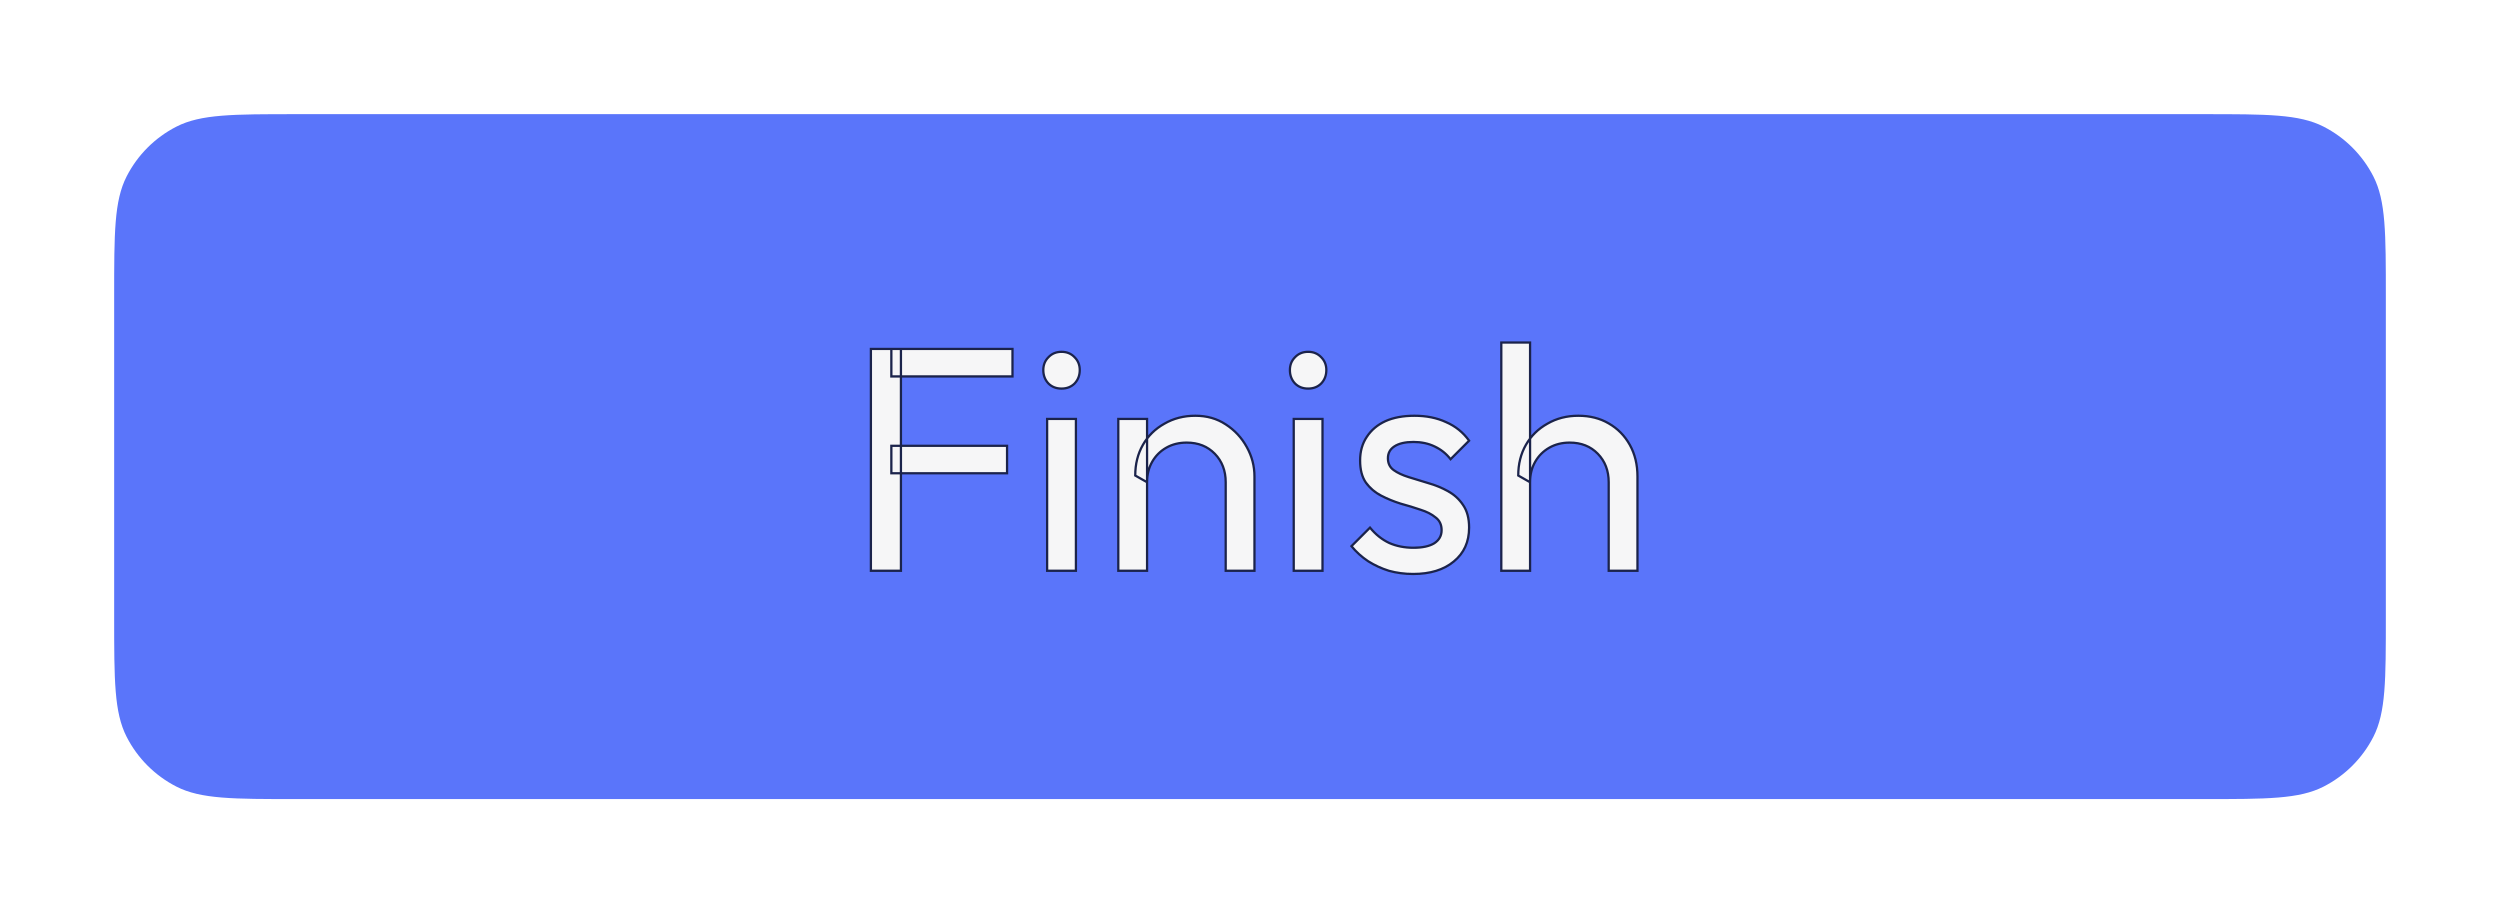 <svg width="219" height="80" viewBox="0 0 219 80" fill="none" xmlns="http://www.w3.org/2000/svg">
<g filter="url(#filter0_d_436_1637)">
<path d="M10 22C10 16.399 10 13.599 11.09 11.46C12.049 9.578 13.579 8.049 15.46 7.09C17.599 6 20.399 6 26 6H193C198.601 6 201.401 6 203.54 7.09C205.422 8.049 206.951 9.578 207.91 11.46C209 13.599 209 16.399 209 22V50C209 55.6 209 58.401 207.91 60.54C206.951 62.422 205.422 63.951 203.54 64.91C201.401 66 198.601 66 193 66H26C20.399 66 17.599 66 15.46 64.91C13.579 63.951 12.049 62.422 11.09 60.54C10 58.401 10 55.6 10 50V22Z" fill="#5A75FA"/>
<path d="M76.29 46V26.568H78.922V46H76.29ZM78.082 37.46V35.052H88.218V37.46H78.082ZM78.082 28.976V26.568H88.694V28.976H78.082ZM91.73 46V32.7H94.249V46H91.73ZM92.99 30.04C92.523 30.04 92.14 29.891 91.841 29.592C91.543 29.275 91.394 28.883 91.394 28.416C91.394 27.968 91.543 27.595 91.841 27.296C92.14 26.979 92.523 26.82 92.99 26.82C93.456 26.82 93.839 26.979 94.138 27.296C94.436 27.595 94.585 27.968 94.585 28.416C94.585 28.883 94.436 29.275 94.138 29.592C93.839 29.891 93.456 30.04 92.99 30.04ZM107.371 46V38.244C107.371 37.236 107.054 36.405 106.419 35.752C105.785 35.099 104.963 34.772 103.955 34.772C103.283 34.772 102.686 34.921 102.163 35.22C101.641 35.519 101.23 35.929 100.931 36.452C100.633 36.975 100.483 37.572 100.483 38.244L99.447 37.656C99.447 36.648 99.671 35.752 100.119 34.968C100.567 34.184 101.193 33.568 101.995 33.12C102.798 32.653 103.703 32.42 104.711 32.42C105.719 32.42 106.606 32.672 107.371 33.176C108.155 33.68 108.771 34.343 109.219 35.164C109.667 35.967 109.891 36.825 109.891 37.74V46H107.371ZM97.963 46V32.7H100.483V46H97.963ZM113.331 46V32.7H115.851V46H113.331ZM114.591 30.04C114.124 30.04 113.742 29.891 113.443 29.592C113.144 29.275 112.995 28.883 112.995 28.416C112.995 27.968 113.144 27.595 113.443 27.296C113.742 26.979 114.124 26.82 114.591 26.82C115.058 26.82 115.44 26.979 115.739 27.296C116.038 27.595 116.187 27.968 116.187 28.416C116.187 28.883 116.038 29.275 115.739 29.592C115.44 29.891 115.058 30.04 114.591 30.04ZM123.793 46.28C123.046 46.28 122.337 46.187 121.665 46C121.011 45.795 120.405 45.515 119.845 45.16C119.285 44.787 118.799 44.348 118.389 43.844L120.013 42.22C120.498 42.817 121.058 43.265 121.693 43.564C122.327 43.844 123.037 43.984 123.821 43.984C124.605 43.984 125.211 43.853 125.641 43.592C126.07 43.312 126.285 42.929 126.285 42.444C126.285 41.959 126.107 41.585 125.753 41.324C125.417 41.044 124.978 40.82 124.437 40.652C123.895 40.465 123.317 40.288 122.701 40.12C122.103 39.933 121.534 39.7 120.993 39.42C120.451 39.14 120.003 38.757 119.649 38.272C119.313 37.787 119.145 37.143 119.145 36.34C119.145 35.537 119.341 34.847 119.733 34.268C120.125 33.671 120.666 33.213 121.357 32.896C122.066 32.579 122.915 32.42 123.905 32.42C124.95 32.42 125.874 32.607 126.677 32.98C127.498 33.335 128.17 33.876 128.693 34.604L127.069 36.228C126.695 35.743 126.229 35.369 125.669 35.108C125.127 34.847 124.511 34.716 123.821 34.716C123.093 34.716 122.533 34.847 122.141 35.108C121.767 35.351 121.581 35.696 121.581 36.144C121.581 36.592 121.749 36.937 122.085 37.18C122.421 37.423 122.859 37.628 123.401 37.796C123.961 37.964 124.539 38.141 125.137 38.328C125.734 38.496 126.303 38.729 126.845 39.028C127.386 39.327 127.825 39.728 128.161 40.232C128.515 40.736 128.693 41.399 128.693 42.22C128.693 43.471 128.245 44.46 127.349 45.188C126.471 45.916 125.286 46.28 123.793 46.28ZM140.922 46V38.244C140.922 37.236 140.605 36.405 139.97 35.752C139.335 35.099 138.514 34.772 137.506 34.772C136.834 34.772 136.237 34.921 135.714 35.22C135.191 35.519 134.781 35.929 134.482 36.452C134.183 36.975 134.034 37.572 134.034 38.244L132.998 37.656C132.998 36.648 133.222 35.752 133.67 34.968C134.118 34.184 134.743 33.568 135.546 33.12C136.349 32.653 137.254 32.42 138.262 32.42C139.27 32.42 140.157 32.644 140.922 33.092C141.706 33.54 142.322 34.165 142.77 34.968C143.218 35.771 143.442 36.695 143.442 37.74V46H140.922ZM131.514 46V26.008H134.034V46H131.514Z" fill="#F6F6F7"/>
<path d="M76.29 46H76.19V46.1H76.29V46ZM76.29 26.568V26.468H76.19V26.568H76.29ZM78.922 26.568H79.022V26.468H78.922V26.568ZM78.922 46V46.1H79.022V46H78.922ZM78.082 37.46H77.982V37.56H78.082V37.46ZM78.082 35.052V34.952H77.982V35.052H78.082ZM88.218 35.052H88.318V34.952H88.218V35.052ZM88.218 37.46V37.56H88.318V37.46H88.218ZM78.082 28.976H77.982V29.076H78.082V28.976ZM78.082 26.568V26.468H77.982V26.568H78.082ZM88.694 26.568H88.794V26.468H88.694V26.568ZM88.694 28.976V29.076H88.794V28.976H88.694ZM76.39 46V26.568H76.19V46H76.39ZM76.29 26.668H78.922V26.468H76.29V26.668ZM78.822 26.568V46H79.022V26.568H78.822ZM78.922 45.9H76.29V46.1H78.922V45.9ZM78.182 37.46V35.052H77.982V37.46H78.182ZM78.082 35.152H88.218V34.952H78.082V35.152ZM88.118 35.052V37.46H88.318V35.052H88.118ZM88.218 37.36H78.082V37.56H88.218V37.36ZM78.182 28.976V26.568H77.982V28.976H78.182ZM78.082 26.668H88.694V26.468H78.082V26.668ZM88.594 26.568V28.976H88.794V26.568H88.594ZM88.694 28.876H78.082V29.076H88.694V28.876ZM91.73 46H91.629V46.1H91.73V46ZM91.73 32.7V32.6H91.629V32.7H91.73ZM94.249 32.7H94.35V32.6H94.249V32.7ZM94.249 46V46.1H94.35V46H94.249ZM91.841 29.592L91.769 29.661L91.771 29.663L91.841 29.592ZM91.841 27.296L91.912 27.367L91.914 27.364L91.841 27.296ZM94.138 27.296L94.065 27.365L94.067 27.367L94.138 27.296ZM94.138 29.592L94.208 29.663L94.21 29.66L94.138 29.592ZM91.829 46V32.7H91.629V46H91.829ZM91.73 32.8H94.249V32.6H91.73V32.8ZM94.15 32.7V46H94.35V32.7H94.15ZM94.249 45.9H91.73V46.1H94.249V45.9ZM92.99 29.94C92.546 29.94 92.19 29.799 91.912 29.521L91.771 29.663C92.09 29.982 92.499 30.14 92.99 30.14V29.94ZM91.914 29.523C91.634 29.226 91.493 28.859 91.493 28.416H91.293C91.293 28.906 91.451 29.323 91.769 29.66L91.914 29.523ZM91.493 28.416C91.493 27.993 91.633 27.645 91.912 27.367L91.771 27.225C91.452 27.544 91.293 27.943 91.293 28.416H91.493ZM91.914 27.364C92.193 27.069 92.548 26.92 92.99 26.92V26.72C92.498 26.72 92.088 26.889 91.769 27.227L91.914 27.364ZM92.99 26.92C93.431 26.92 93.786 27.069 94.065 27.364L94.21 27.227C93.891 26.889 93.482 26.72 92.99 26.72V26.92ZM94.067 27.367C94.346 27.645 94.486 27.993 94.486 28.416H94.686C94.686 27.943 94.527 27.544 94.208 27.225L94.067 27.367ZM94.486 28.416C94.486 28.859 94.345 29.226 94.065 29.523L94.21 29.66C94.528 29.323 94.686 28.906 94.686 28.416H94.486ZM94.067 29.521C93.789 29.799 93.433 29.94 92.99 29.94V30.14C93.48 30.14 93.889 29.982 94.208 29.663L94.067 29.521ZM107.371 46H107.271V46.1H107.371V46ZM106.419 35.752L106.491 35.682L106.419 35.752ZM102.163 35.22L102.114 35.133L102.163 35.22ZM100.483 38.244L100.434 38.331L100.583 38.416V38.244H100.483ZM99.447 37.656H99.347V37.714L99.398 37.743L99.447 37.656ZM101.995 33.12L102.044 33.207L102.045 33.206L101.995 33.12ZM107.371 33.176L107.316 33.26L107.317 33.26L107.371 33.176ZM109.219 35.164L109.131 35.212L109.132 35.213L109.219 35.164ZM109.891 46V46.1H109.991V46H109.891ZM97.963 46H97.863V46.1H97.963V46ZM97.963 32.7V32.6H97.863V32.7H97.963ZM100.483 32.7H100.583V32.6H100.483V32.7ZM100.483 46V46.1H100.583V46H100.483ZM107.471 46V38.244H107.271V46H107.471ZM107.471 38.244C107.471 37.213 107.146 36.356 106.491 35.682L106.348 35.822C106.962 36.454 107.271 37.259 107.271 38.244H107.471ZM106.491 35.682C105.835 35.007 104.987 34.672 103.955 34.672V34.872C104.939 34.872 105.734 35.19 106.348 35.822L106.491 35.682ZM103.955 34.672C103.268 34.672 102.653 34.825 102.114 35.133L102.213 35.307C102.719 35.018 103.299 34.872 103.955 34.872V34.672ZM102.114 35.133C101.575 35.441 101.152 35.864 100.844 36.402L101.018 36.502C101.308 35.994 101.706 35.597 102.213 35.307L102.114 35.133ZM100.844 36.402C100.536 36.942 100.383 37.557 100.383 38.244H100.583C100.583 37.587 100.729 37.008 101.018 36.502L100.844 36.402ZM100.533 38.157L99.497 37.569L99.398 37.743L100.434 38.331L100.533 38.157ZM99.547 37.656C99.547 36.663 99.768 35.785 100.206 35.018L100.032 34.918C99.575 35.719 99.347 36.633 99.347 37.656H99.547ZM100.206 35.018C100.645 34.25 101.257 33.647 102.044 33.207L101.946 33.033C101.128 33.489 100.49 34.118 100.032 34.918L100.206 35.018ZM102.045 33.206C102.832 32.749 103.719 32.52 104.711 32.52V32.32C103.687 32.32 102.764 32.557 101.945 33.033L102.045 33.206ZM104.711 32.52C105.702 32.52 106.569 32.767 107.316 33.26L107.426 33.093C106.643 32.577 105.737 32.32 104.711 32.32V32.52ZM107.317 33.26C108.087 33.755 108.691 34.405 109.131 35.212L109.307 35.116C108.851 34.28 108.223 33.605 107.425 33.092L107.317 33.26ZM109.132 35.213C109.572 36.001 109.791 36.843 109.791 37.74H109.991C109.991 36.808 109.763 35.933 109.307 35.115L109.132 35.213ZM109.791 37.74V46H109.991V37.74H109.791ZM109.891 45.9H107.371V46.1H109.891V45.9ZM98.063 46V32.7H97.863V46H98.063ZM97.963 32.8H100.483V32.6H97.963V32.8ZM100.383 32.7V46H100.583V32.7H100.383ZM100.483 45.9H97.963V46.1H100.483V45.9ZM113.331 46H113.231V46.1H113.331V46ZM113.331 32.7V32.6H113.231V32.7H113.331ZM115.851 32.7H115.951V32.6H115.851V32.7ZM115.851 46V46.1H115.951V46H115.851ZM113.443 29.592L113.37 29.661L113.372 29.663L113.443 29.592ZM113.443 27.296L113.514 27.367L113.516 27.364L113.443 27.296ZM115.739 27.296L115.666 27.365L115.668 27.367L115.739 27.296ZM115.739 29.592L115.81 29.663L115.812 29.66L115.739 29.592ZM113.431 46V32.7H113.231V46H113.431ZM113.331 32.8H115.851V32.6H113.331V32.8ZM115.751 32.7V46H115.951V32.7H115.751ZM115.851 45.9H113.331V46.1H115.851V45.9ZM114.591 29.94C114.148 29.94 113.792 29.799 113.514 29.521L113.372 29.663C113.692 29.982 114.101 30.14 114.591 30.14V29.94ZM113.516 29.523C113.236 29.226 113.095 28.859 113.095 28.416H112.895C112.895 28.906 113.053 29.323 113.37 29.66L113.516 29.523ZM113.095 28.416C113.095 27.993 113.235 27.645 113.514 27.367L113.372 27.225C113.054 27.544 112.895 27.943 112.895 28.416H113.095ZM113.516 27.364C113.794 27.069 114.15 26.92 114.591 26.92V26.72C114.099 26.72 113.689 26.889 113.37 27.227L113.516 27.364ZM114.591 26.92C115.032 26.92 115.388 27.069 115.666 27.364L115.812 27.227C115.493 26.889 115.083 26.72 114.591 26.72V26.92ZM115.668 27.367C115.947 27.645 116.087 27.993 116.087 28.416H116.287C116.287 27.943 116.128 27.544 115.81 27.225L115.668 27.367ZM116.087 28.416C116.087 28.859 115.946 29.226 115.666 29.523L115.812 29.66C116.129 29.323 116.287 28.906 116.287 28.416H116.087ZM115.668 29.521C115.391 29.799 115.034 29.94 114.591 29.94V30.14C115.081 30.14 115.49 29.982 115.81 29.663L115.668 29.521ZM121.665 46L121.635 46.096L121.638 46.096L121.665 46ZM119.845 45.16L119.789 45.243L119.791 45.245L119.845 45.16ZM118.389 43.844L118.318 43.773L118.254 43.837L118.311 43.907L118.389 43.844ZM120.013 42.22L120.09 42.157L120.02 42.071L119.942 42.149L120.013 42.22ZM121.693 43.564L121.65 43.654L121.652 43.656L121.693 43.564ZM125.641 43.592L125.693 43.678L125.695 43.676L125.641 43.592ZM125.753 41.324L125.689 41.401L125.693 41.404L125.753 41.324ZM124.437 40.652L124.404 40.747L124.407 40.748L124.437 40.652ZM122.701 40.12L122.671 40.215L122.674 40.217L122.701 40.12ZM120.993 39.42L121.039 39.331L120.993 39.42ZM119.649 38.272L119.567 38.329L119.568 38.331L119.649 38.272ZM119.733 34.268L119.816 34.324L119.816 34.323L119.733 34.268ZM121.357 32.896L121.316 32.805L121.315 32.805L121.357 32.896ZM126.677 32.98L126.635 33.071L126.637 33.072L126.677 32.98ZM128.693 34.604L128.764 34.675L128.824 34.615L128.774 34.546L128.693 34.604ZM127.069 36.228L126.99 36.289L127.059 36.379L127.14 36.299L127.069 36.228ZM125.669 35.108L125.625 35.198L125.627 35.199L125.669 35.108ZM122.141 35.108L122.195 35.192L122.196 35.191L122.141 35.108ZM122.085 37.18L122.143 37.099L122.085 37.18ZM123.401 37.796L123.371 37.892L123.372 37.892L123.401 37.796ZM125.137 38.328L125.107 38.423L125.11 38.424L125.137 38.328ZM126.845 39.028L126.796 39.116L126.845 39.028ZM128.161 40.232L128.078 40.288L128.079 40.289L128.161 40.232ZM127.349 45.188L127.286 45.11L127.285 45.111L127.349 45.188ZM123.793 46.18C123.055 46.18 122.354 46.088 121.692 45.904L121.638 46.096C122.319 46.286 123.038 46.38 123.793 46.38V46.18ZM121.695 45.905C121.049 45.702 120.451 45.425 119.898 45.075L119.791 45.245C120.359 45.604 120.973 45.888 121.635 46.095L121.695 45.905ZM119.9 45.077C119.348 44.709 118.87 44.277 118.466 43.781L118.311 43.907C118.728 44.419 119.221 44.864 119.789 45.243L119.9 45.077ZM118.46 43.915L120.084 42.291L119.942 42.149L118.318 43.773L118.46 43.915ZM119.935 42.283C120.429 42.891 121.001 43.349 121.65 43.654L121.735 43.474C121.116 43.182 120.567 42.744 120.09 42.157L119.935 42.283ZM121.652 43.656C122.301 43.942 123.025 44.084 123.821 44.084V43.884C123.049 43.884 122.354 43.746 121.733 43.472L121.652 43.656ZM123.821 44.084C124.614 44.084 125.241 43.952 125.693 43.677L125.589 43.507C125.182 43.755 124.596 43.884 123.821 43.884V44.084ZM125.695 43.676C126.151 43.379 126.385 42.965 126.385 42.444H126.185C126.185 42.893 125.989 43.245 125.586 43.508L125.695 43.676ZM126.385 42.444C126.385 41.931 126.195 41.526 125.812 41.243L125.693 41.404C126.02 41.645 126.185 41.987 126.185 42.444H126.385ZM125.817 41.247C125.468 40.957 125.017 40.727 124.466 40.556L124.407 40.748C124.939 40.913 125.365 41.131 125.689 41.401L125.817 41.247ZM124.469 40.557C123.926 40.37 123.345 40.192 122.727 40.023L122.674 40.217C123.289 40.384 123.865 40.561 124.404 40.746L124.469 40.557ZM122.731 40.025C122.139 39.84 121.575 39.608 121.039 39.331L120.947 39.509C121.493 39.792 122.068 40.027 122.671 40.215L122.731 40.025ZM121.039 39.331C120.511 39.058 120.075 38.686 119.73 38.213L119.568 38.331C119.932 38.829 120.392 39.222 120.947 39.509L121.039 39.331ZM119.731 38.215C119.41 37.752 119.245 37.13 119.245 36.34H119.045C119.045 37.156 119.216 37.822 119.567 38.329L119.731 38.215ZM119.245 36.34C119.245 35.554 119.436 34.884 119.816 34.324L119.65 34.212C119.245 34.809 119.045 35.52 119.045 36.34H119.245ZM119.816 34.323C120.197 33.742 120.724 33.297 121.399 32.987L121.315 32.805C120.608 33.13 120.052 33.599 119.649 34.213L119.816 34.323ZM121.398 32.987C122.091 32.677 122.926 32.52 123.905 32.52V32.32C122.905 32.32 122.041 32.48 121.316 32.805L121.398 32.987ZM123.905 32.52C124.938 32.52 125.847 32.705 126.635 33.071L126.719 32.889C125.901 32.509 124.962 32.32 123.905 32.32V32.52ZM126.637 33.072C127.442 33.419 128.099 33.949 128.612 34.662L128.774 34.546C128.241 33.803 127.554 33.25 126.716 32.888L126.637 33.072ZM128.622 34.533L126.998 36.157L127.14 36.299L128.764 34.675L128.622 34.533ZM127.148 36.167C126.765 35.669 126.285 35.285 125.711 35.017L125.627 35.199C126.172 35.453 126.626 35.816 126.99 36.289L127.148 36.167ZM125.712 35.018C125.155 34.749 124.524 34.616 123.821 34.616V34.816C124.499 34.816 125.099 34.944 125.625 35.198L125.712 35.018ZM123.821 34.616C123.083 34.616 122.5 34.748 122.085 35.025L122.196 35.191C122.565 34.945 123.103 34.816 123.821 34.816V34.616ZM122.086 35.024C121.684 35.285 121.481 35.662 121.481 36.144H121.681C121.681 35.73 121.851 35.416 122.195 35.192L122.086 35.024ZM121.481 36.144C121.481 36.621 121.662 36.998 122.026 37.261L122.143 37.099C121.836 36.877 121.681 36.563 121.681 36.144H121.481ZM122.026 37.261C122.374 37.512 122.823 37.721 123.371 37.892L123.43 37.7C122.896 37.535 122.468 37.333 122.143 37.099L122.026 37.261ZM123.372 37.892C123.932 38.06 124.51 38.237 125.107 38.423L125.167 38.233C124.569 38.046 123.99 37.868 123.43 37.7L123.372 37.892ZM125.11 38.424C125.7 38.59 126.262 38.821 126.796 39.116L126.893 38.94C126.345 38.638 125.769 38.402 125.164 38.232L125.11 38.424ZM126.796 39.116C127.324 39.407 127.751 39.797 128.078 40.288L128.244 40.176C127.899 39.659 127.448 39.247 126.893 38.94L126.796 39.116ZM128.079 40.289C128.418 40.772 128.593 41.413 128.593 42.22H128.793C128.793 41.385 128.612 40.7 128.243 40.174L128.079 40.289ZM128.593 42.22C128.593 43.443 128.156 44.403 127.286 45.11L127.412 45.266C128.333 44.517 128.793 43.498 128.793 42.22H128.593ZM127.285 45.111C126.43 45.82 125.27 46.18 123.793 46.18V46.38C125.302 46.38 126.512 46.012 127.413 45.265L127.285 45.111ZM140.922 46H140.822V46.1H140.922V46ZM139.97 35.752L140.042 35.682L139.97 35.752ZM135.714 35.22L135.664 35.133L135.714 35.22ZM134.034 38.244L133.985 38.331L134.134 38.416V38.244H134.034ZM132.998 37.656H132.898V37.714L132.949 37.743L132.998 37.656ZM135.546 33.12L135.595 33.207L135.596 33.206L135.546 33.12ZM140.922 33.092L140.871 33.178L140.872 33.179L140.922 33.092ZM142.77 34.968L142.857 34.919L142.77 34.968ZM143.442 46V46.1H143.542V46H143.442ZM131.514 46H131.414V46.1H131.514V46ZM131.514 26.008V25.908H131.414V26.008H131.514ZM134.034 26.008H134.134V25.908H134.034V26.008ZM134.034 46V46.1H134.134V46H134.034ZM141.022 46V38.244H140.822V46H141.022ZM141.022 38.244C141.022 37.213 140.697 36.356 140.042 35.682L139.898 35.822C140.513 36.454 140.822 37.259 140.822 38.244H141.022ZM140.042 35.682C139.386 35.007 138.538 34.672 137.506 34.672V34.872C138.49 34.872 139.285 35.19 139.898 35.822L140.042 35.682ZM137.506 34.672C136.819 34.672 136.204 34.825 135.664 35.133L135.764 35.307C136.269 35.018 136.849 34.872 137.506 34.872V34.672ZM135.664 35.133C135.126 35.441 134.703 35.864 134.395 36.402L134.569 36.502C134.859 35.994 135.256 35.597 135.764 35.307L135.664 35.133ZM134.395 36.402C134.087 36.942 133.934 37.557 133.934 38.244H134.134C134.134 37.587 134.28 37.008 134.569 36.502L134.395 36.402ZM134.083 38.157L133.047 37.569L132.949 37.743L133.985 38.331L134.083 38.157ZM133.098 37.656C133.098 36.663 133.318 35.785 133.757 35.018L133.583 34.918C133.126 35.719 132.898 36.633 132.898 37.656H133.098ZM133.757 35.018C134.196 34.25 134.808 33.647 135.595 33.207L135.497 33.033C134.679 33.489 134.04 34.118 133.583 34.918L133.757 35.018ZM135.596 33.206C136.382 32.749 137.27 32.52 138.262 32.52V32.32C137.238 32.32 136.315 32.557 135.496 33.033L135.596 33.206ZM138.262 32.52C139.255 32.52 140.123 32.74 140.871 33.178L140.973 33.006C140.19 32.548 139.285 32.32 138.262 32.32V32.52ZM140.872 33.179C141.64 33.618 142.243 34.23 142.683 35.017L142.857 34.919C142.401 34.101 141.772 33.462 140.972 33.005L140.872 33.179ZM142.683 35.017C143.121 35.803 143.342 36.709 143.342 37.74H143.542C143.542 36.68 143.315 35.739 142.857 34.919L142.683 35.017ZM143.342 37.74V46H143.542V37.74H143.342ZM143.442 45.9H140.922V46.1H143.442V45.9ZM131.614 46V26.008H131.414V46H131.614ZM131.514 26.108H134.034V25.908H131.514V26.108ZM133.934 26.008V46H134.134V26.008H133.934ZM134.034 45.9H131.514V46.1H134.034V45.9Z" fill="#1B234B"/>
</g>
<defs>
<filter id="filter0_d_436_1637" x="0" y="0" width="219" height="80" filterUnits="userSpaceOnUse" color-interpolation-filters="sRGB">
<feFlood flood-opacity="0" result="BackgroundImageFix"/>
<feColorMatrix in="SourceAlpha" type="matrix" values="0 0 0 0 0 0 0 0 0 0 0 0 0 0 0 0 0 0 127 0" result="hardAlpha"/>
<feOffset dy="4"/>
<feGaussianBlur stdDeviation="5"/>
<feComposite in2="hardAlpha" operator="out"/>
<feColorMatrix type="matrix" values="0 0 0 0 0.288 0 0 0 0 0.376 0 0 0 0 0.812 0 0 0 0.25 0"/>
<feBlend mode="normal" in2="BackgroundImageFix" result="effect1_dropShadow_436_1637"/>
<feBlend mode="normal" in="SourceGraphic" in2="effect1_dropShadow_436_1637" result="shape"/>
</filter>
</defs>
</svg>

